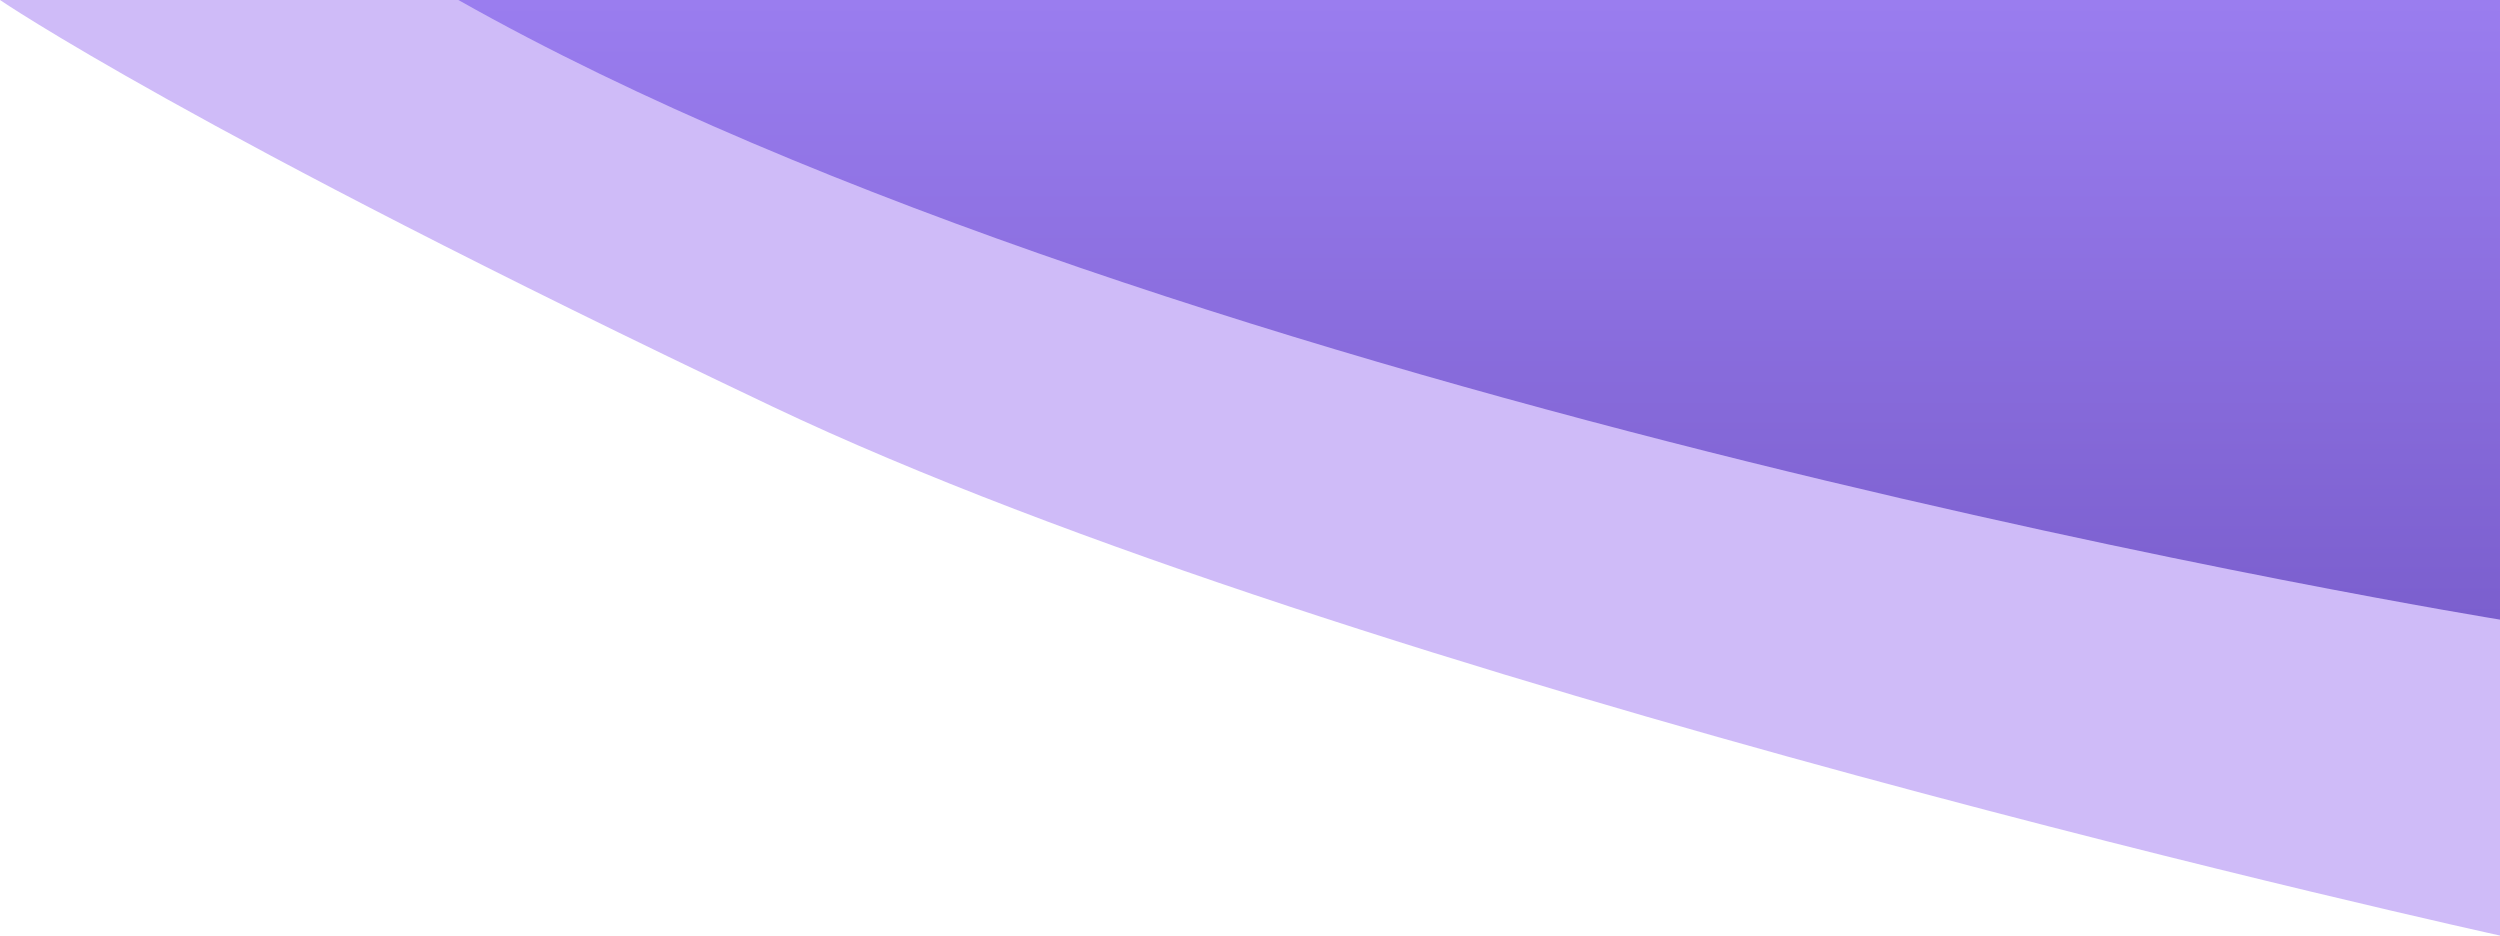 <svg xmlns="http://www.w3.org/2000/svg" xmlns:xlink="http://www.w3.org/1999/xlink" viewBox="0 0 327.17 122.434">
  <defs>
    <linearGradient id="linear-gradient" x1="0.5" x2="0.5" y2="1" gradientUnits="objectBoundingBox">
      <stop offset="0" stop-color="#9a7def"/>
      <stop offset="1" stop-color="#7b5fce"/>
    </linearGradient>
  </defs>
  <path id="Path_22" data-name="Path 22" d="M2208.446,247.115s24.64,16.883,101.092,53.208,226.078,69.226,226.078,69.226V247.115Z" transform="translate(-2208.446 -247.115)" fill="#cfbbf8"/>
  <path id="Path_21" data-name="Path 21" d="M2268.432,264c93.9,53.028,267.183,81.088,267.183,81.088V264" transform="translate(-2208.446 -264)" fill="url(#linear-gradient)"/>
</svg>

